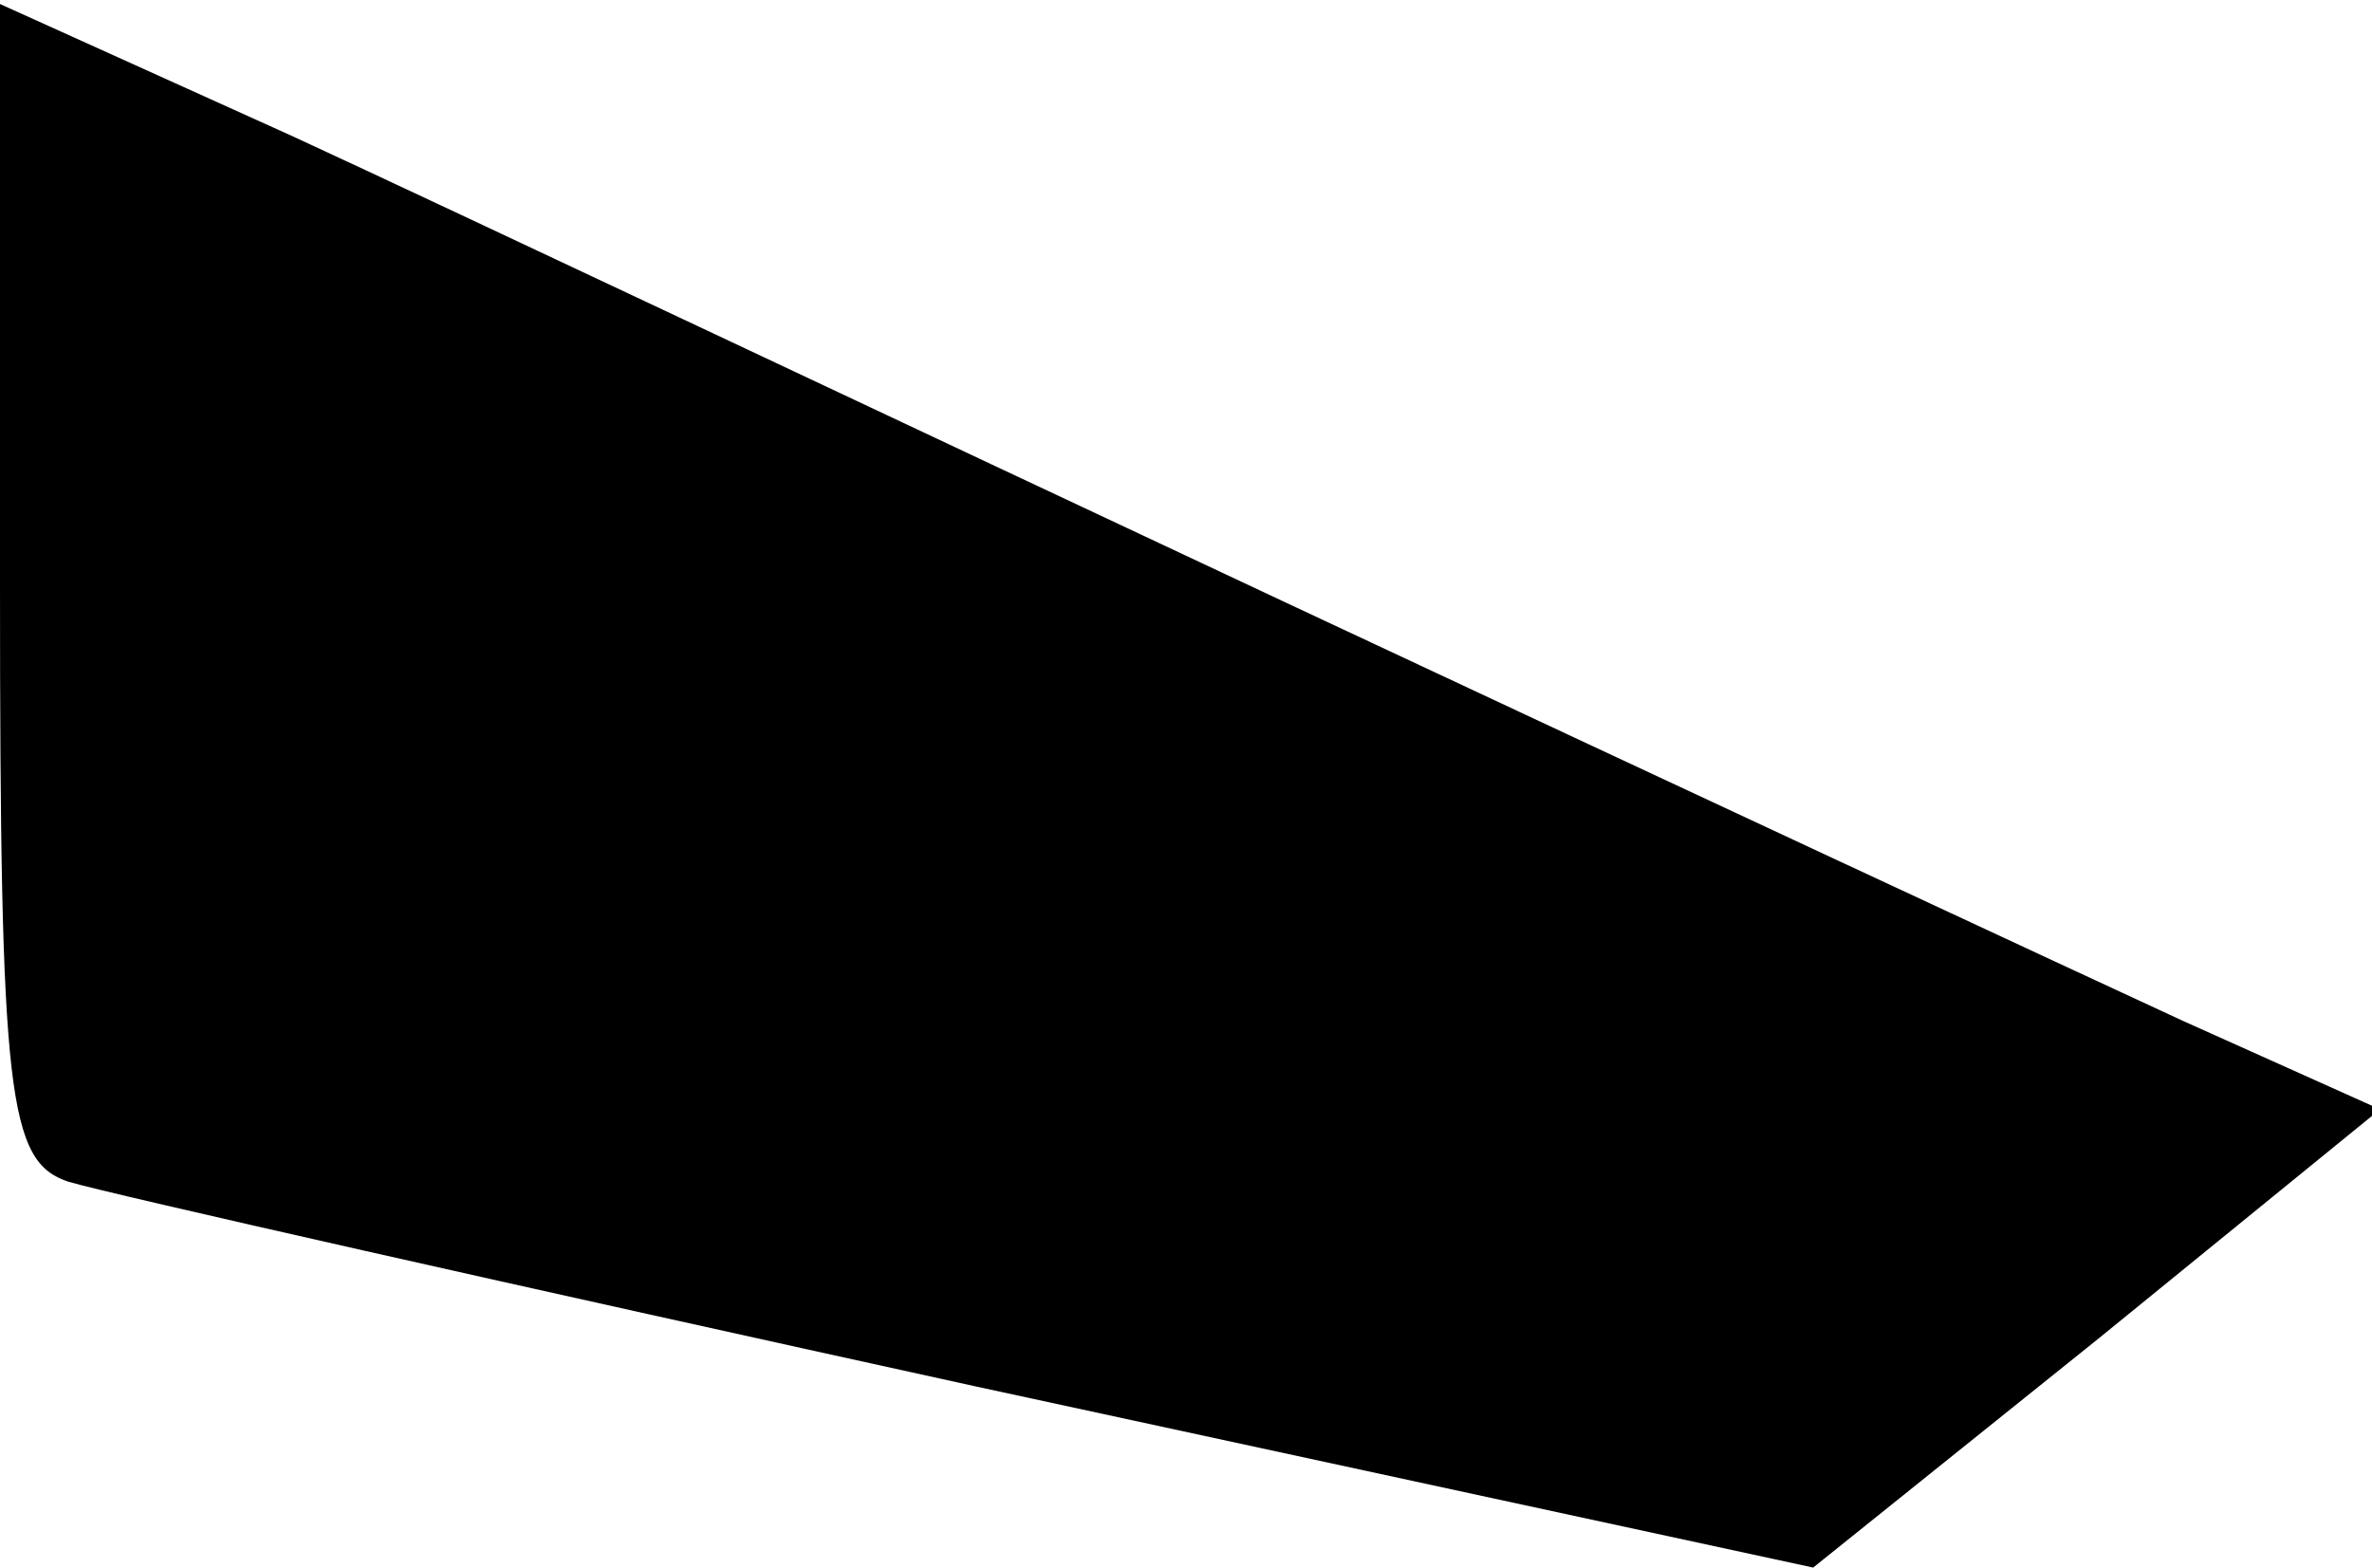 <?xml version="1.0" standalone="no"?>
<!DOCTYPE svg PUBLIC "-//W3C//DTD SVG 20010904//EN"
 "http://www.w3.org/TR/2001/REC-SVG-20010904/DTD/svg10.dtd">
<svg version="1.0" xmlns="http://www.w3.org/2000/svg"
 width="59pt" height="39pt" viewBox="0 0 59 39"
 preserveAspectRatio="xMidYMid meet">
<g transform="translate(0,39) scale(0.1,-0.1)"
fill="#000000" stroke="none">
<path fill="#000000" stroke="none" d="M0 245 c0 -128 2 -144 17 -149 10 -3
112 -26 226 -51 l208 -45 71 57 70 57 -49 22 c-26 12 -127 59 -223 104 -96 45
-208 98 -247 116 l-73 33 0 -144z"/>
</g>
</svg>
